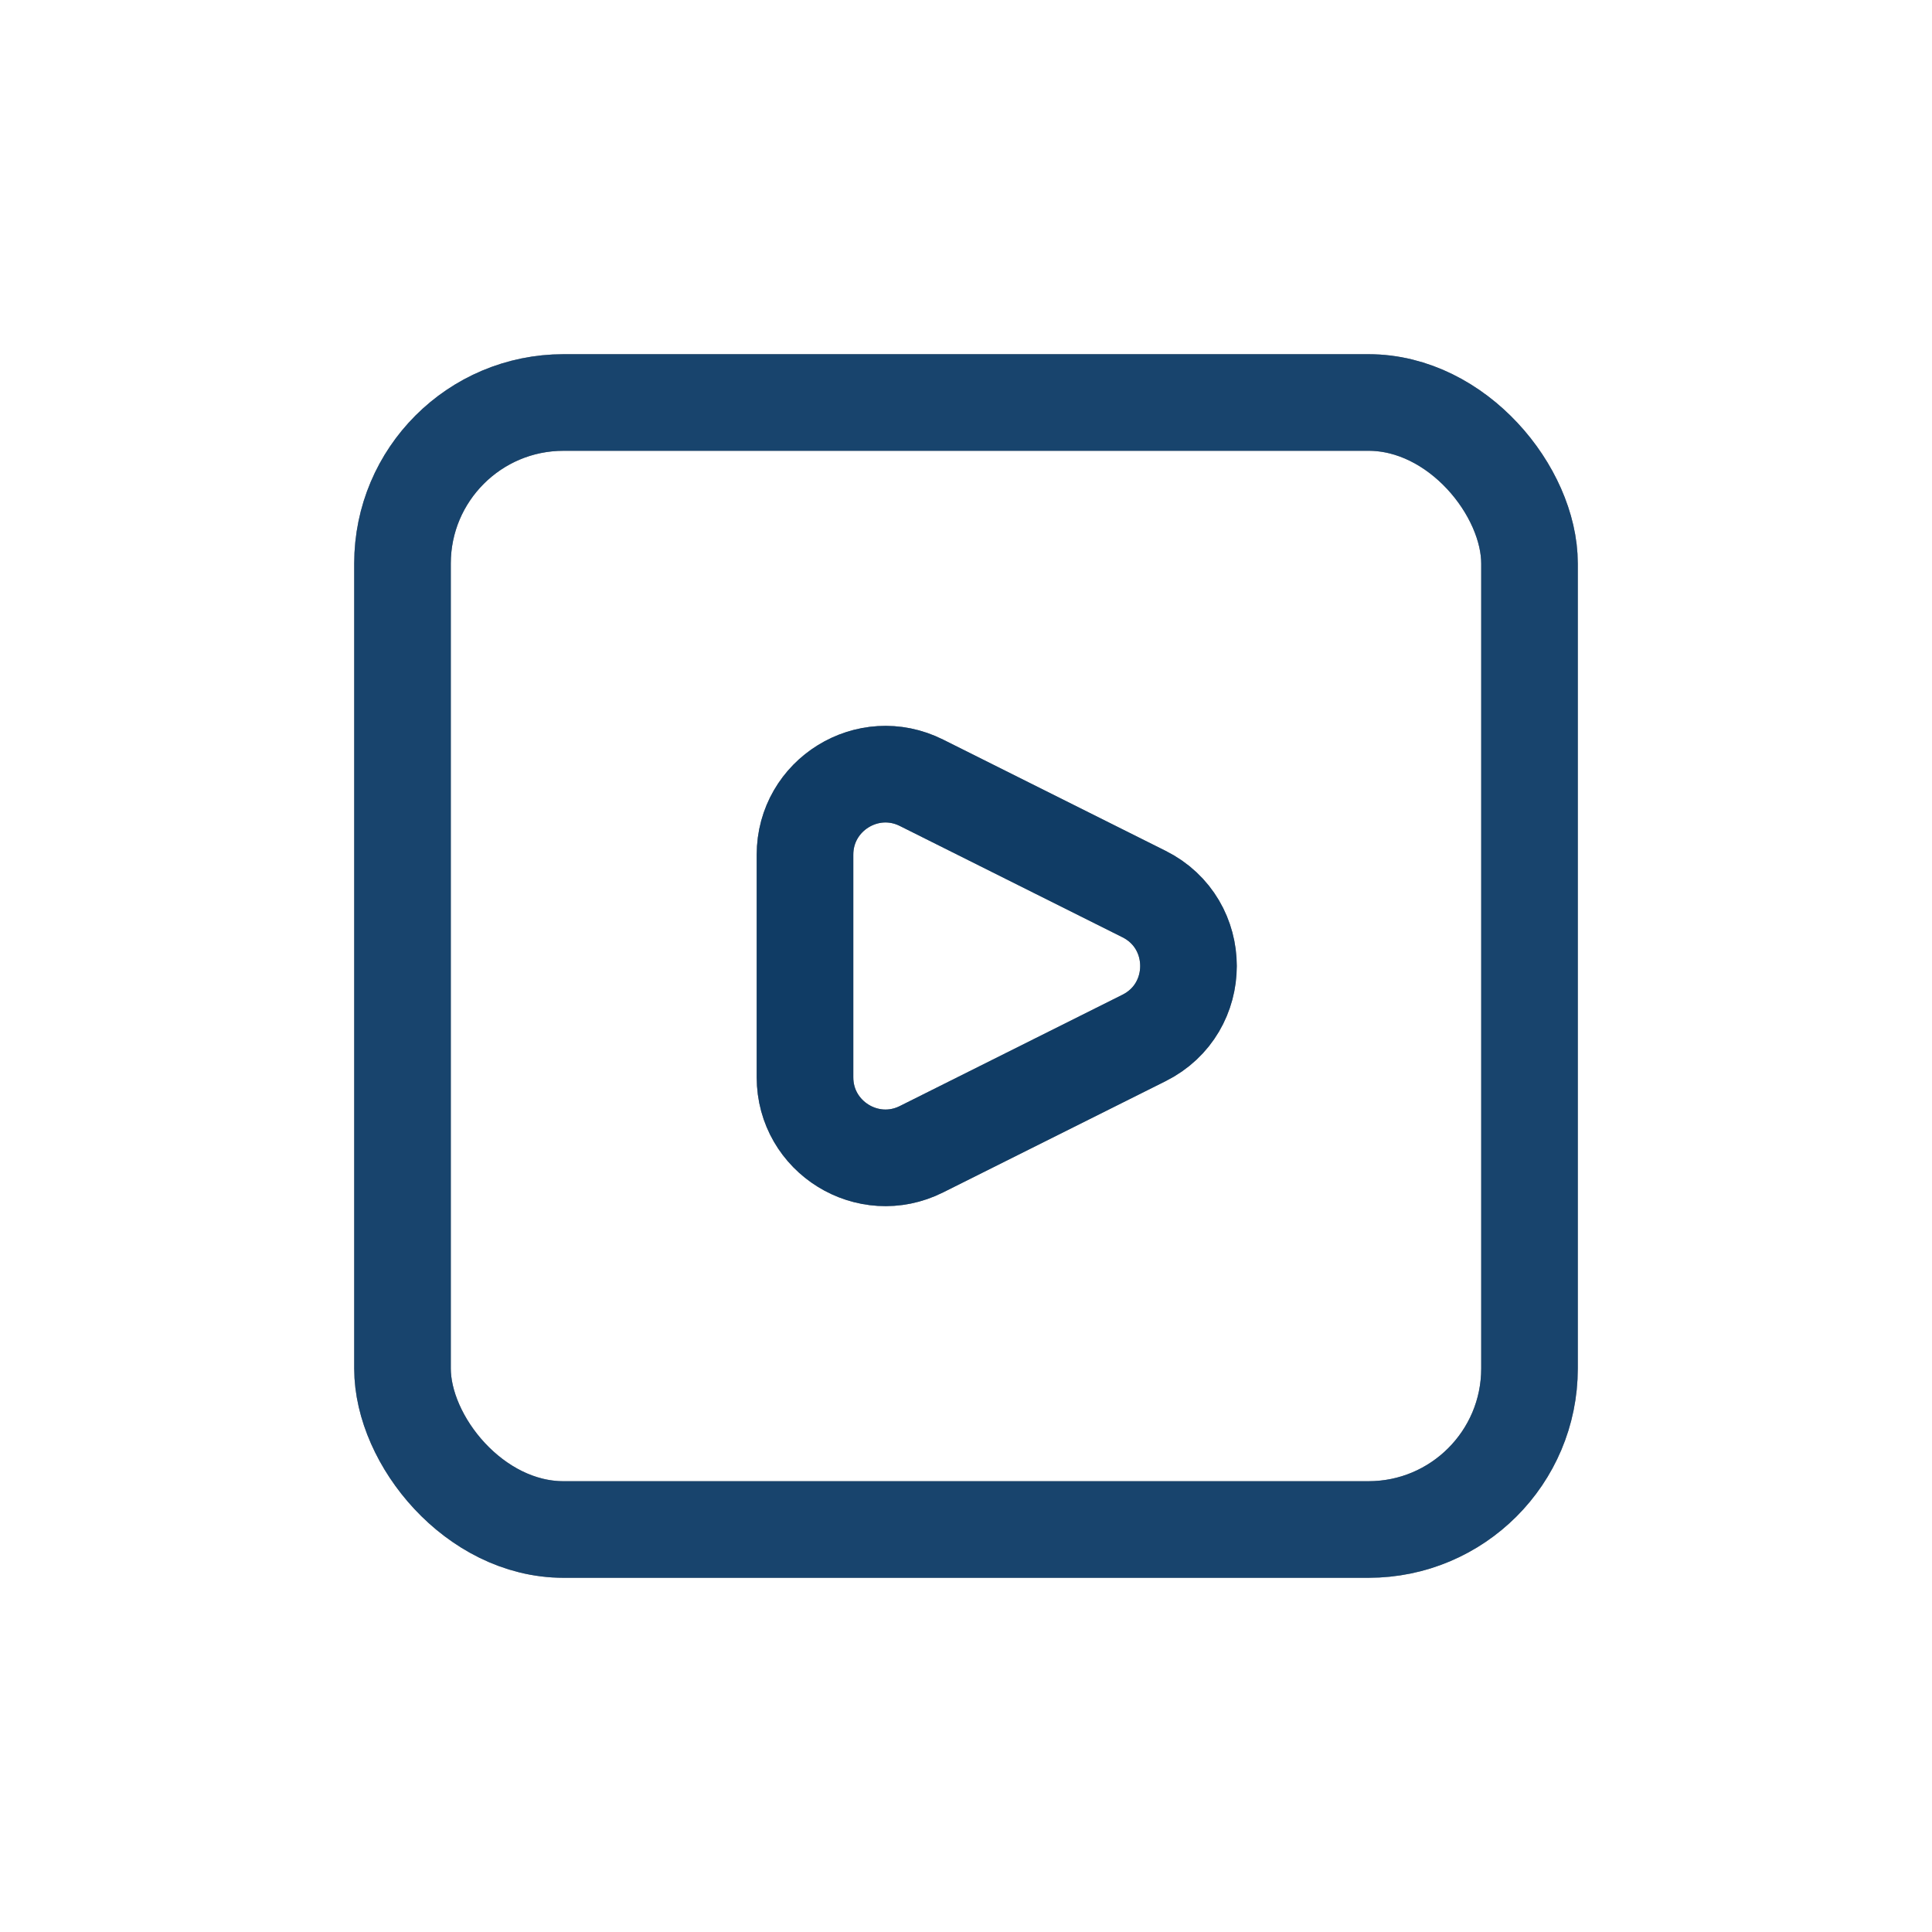 <?xml version="1.0"?>
<svg xmlns="http://www.w3.org/2000/svg" width="24" height="24" viewBox="0 0 24 24" fill="none">
    <defs id="defs1">
        <style id="current-color-scheme" type="text/css">
            .ColorScheme-Text { color:#e6f0f5; }
            .ColorScheme-Highlight { color:#2179cb; }
            .ColorScheme-Background { color:#e4e4e4; }
        </style>
    </defs>
    <g clip-path="url(#clip0_889_205)">
        <rect x="5" y="5" width="14" height="14" rx="2" stroke="#111111" stroke-width="1.2"/>
        <path d="M10 10.618L10 13.382C10 14.125 10.782 14.609 11.447 14.276L14.211 12.894C14.948 12.526 14.948 11.474 14.211 11.106L11.447 9.724C10.782 9.391 10 9.875 10 10.618Z" stroke="black" stroke-width="1.2"/>
        <rect x="5" y="5" width="14" height="14" rx="2" style="stroke:currentColor;opacity:0.5" class="ColorScheme-Highlight" stroke-width="1.2"/>
        <path d="M10 10.618L10 13.382C10 14.125 10.782 14.609 11.447 14.276L14.211 12.894C14.948 12.526 14.948 11.474 14.211 11.106L11.447 9.724C10.782 9.391 10 9.875 10 10.618Z" style="stroke:currentColor;opacity:0.5" class="ColorScheme-Highlight" stroke-width="1.2"/>
    </g>
    <defs>
        <clipPath id="clip0_889_205">
            <rect width="24" height="24" fill="white"/>
        </clipPath>
    </defs>
</svg>
